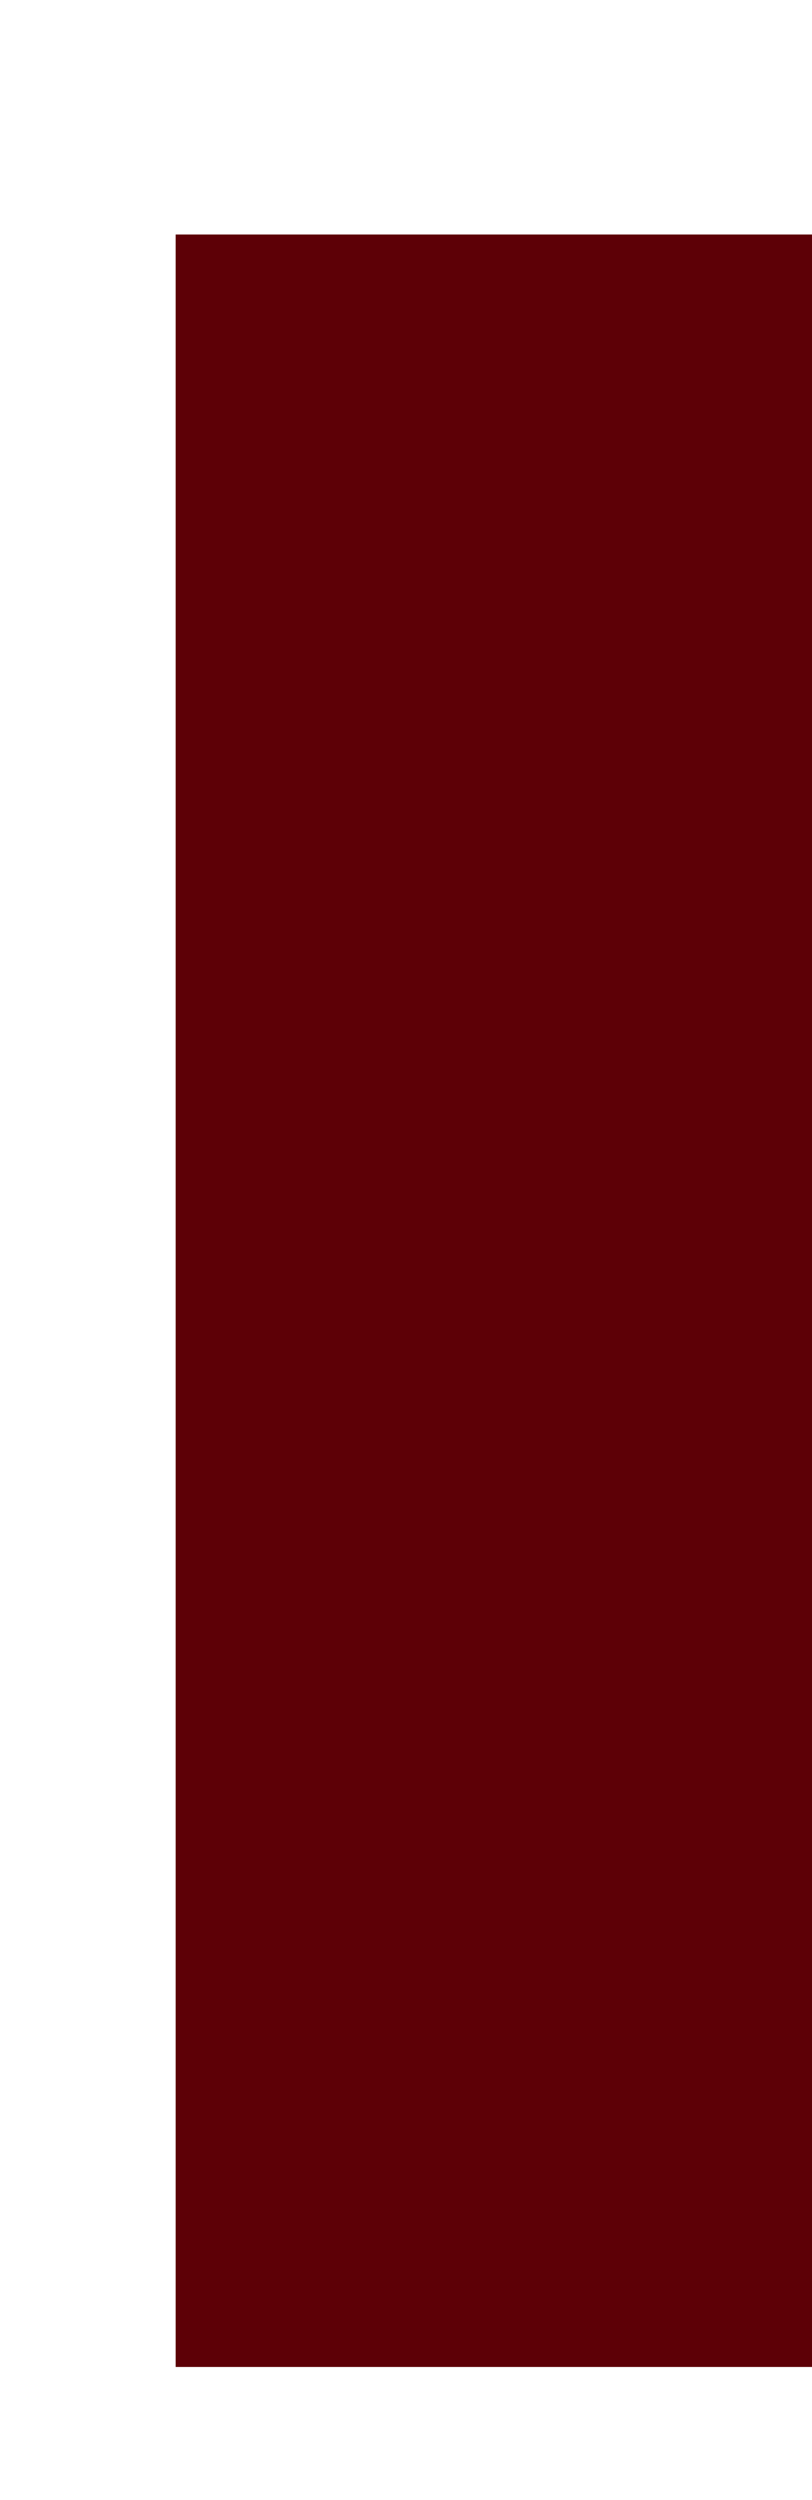 <svg width="1299" height="3998" viewBox="0 0 1299 3998" fill="none" xmlns="http://www.w3.org/2000/svg">
<g filter="url(#filter0_f_1_6)">
<path d="M1303.96 375H281V3785.07H1303.96V375Z" fill="#5D0006"/>
</g>
<defs>
<filter id="filter0_f_1_6" x="-94" y="0" width="1772.96" height="4160.07" filterUnits="userSpaceOnUse" color-interpolation-filters="sRGB">
<feFlood flood-opacity="0" result="BackgroundImageFix"/>
<feBlend mode="normal" in="SourceGraphic" in2="BackgroundImageFix" result="shape"/>
<feGaussianBlur stdDeviation="187.5" result="effect1_foregroundBlur_1_6"/>
</filter>
</defs>
</svg>
